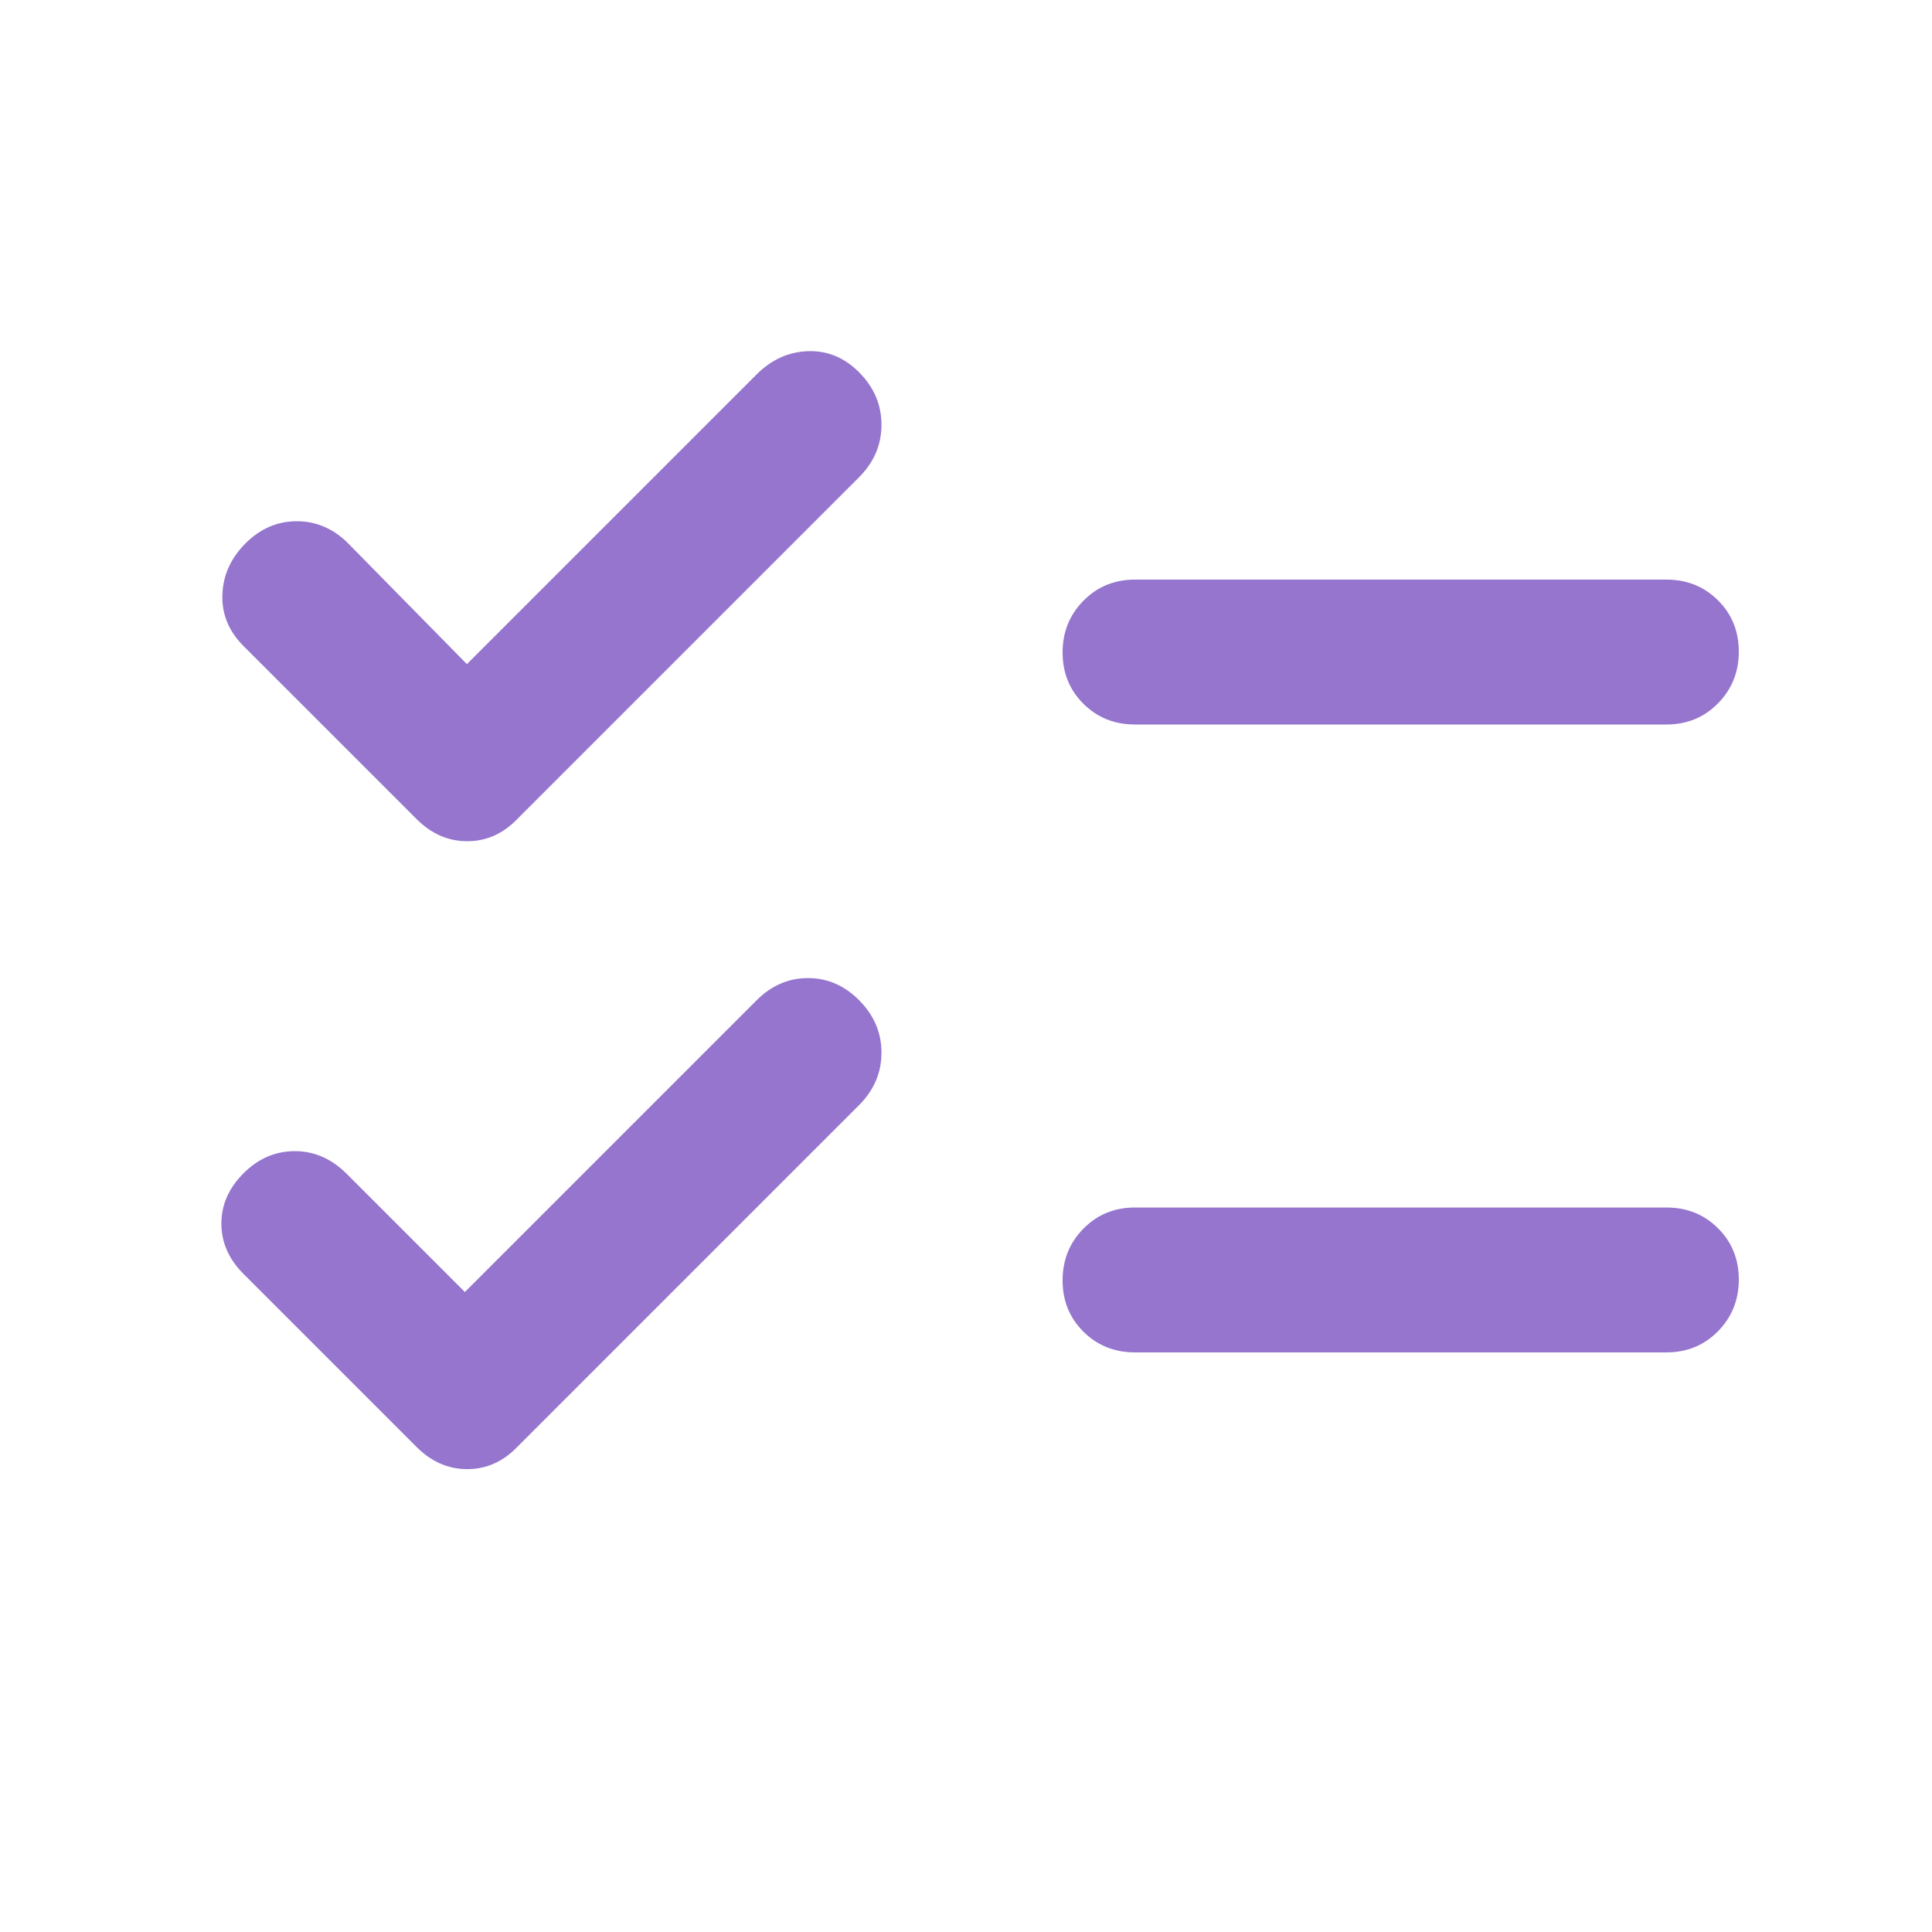 <!--
  - The MIT License (MIT)
  -
  - Copyright (c) 2015-2024 Elior "Mallowigi" Boukhobza
  -
  - Permission is hereby granted, free of charge, to any person obtaining a copy
  - of this software and associated documentation files (the "Software"), to deal
  - in the Software without restriction, including without limitation the rights
  - to use, copy, modify, merge, publish, distribute, sublicense, and/or sell
  - copies of the Software, and to permit persons to whom the Software is
  - furnished to do so, subject to the following conditions:
  -
  - The above copyright notice and this permission notice shall be included in all
  - copies or substantial portions of the Software.
  -
  - THE SOFTWARE IS PROVIDED "AS IS", WITHOUT WARRANTY OF ANY KIND, EXPRESS OR
  - IMPLIED, INCLUDING BUT NOT LIMITED TO THE WARRANTIES OF MERCHANTABILITY,
  - FITNESS FOR A PARTICULAR PURPOSE AND NONINFRINGEMENT. IN NO EVENT SHALL THE
  - AUTHORS OR COPYRIGHT HOLDERS BE LIABLE FOR ANY CLAIM, DAMAGES OR OTHER
  - LIABILITY, WHETHER IN AN ACTION OF CONTRACT, TORT OR OTHERWISE, ARISING FROM,
  - OUT OF OR IN CONNECTION WITH THE SOFTWARE OR THE USE OR OTHER DEALINGS IN THE
  - SOFTWARE.
  -->

<svg xmlns="http://www.w3.org/2000/svg" height="16px" viewBox="0 -960 960 960" width="16px" data-big="true" fill="#9575CD">
  <path
    d="m231-318 145-145q11-11 25.5-11t25.5 11.12q11 11.12 11 25.94 0 14.82-11 25.94L257-241q-10.64 11-24.82 11T207-241l-86-86q-11-11-11-25t11-25q11-11 25.5-11t25.82 11.32L231-318Zm1-312 144-144q11-11 25.5-11.5t25.5 10.62q11 11.12 11 25.94 0 14.82-11 25.94L257-553q-10.64 11-24.82 11T207-553l-86-86q-11-11-10.5-25.5T122-690q11-11 25.5-11t25.5 11l59 60Zm332 342q-15.3 0-25.65-10.29Q528-308.58 528-323.79t10.35-25.71Q548.7-360 564-360h264q15.3 0 25.65 10.29Q864-339.42 864-324.21t-10.35 25.71Q843.3-288 828-288H564Zm0-312q-15.3 0-25.65-10.29Q528-620.58 528-635.79t10.35-25.71Q548.7-672 564-672h264q15.3 0 25.65 10.29Q864-651.42 864-636.21t-10.35 25.71Q843.3-600 828-600H564Z"/>
</svg>
